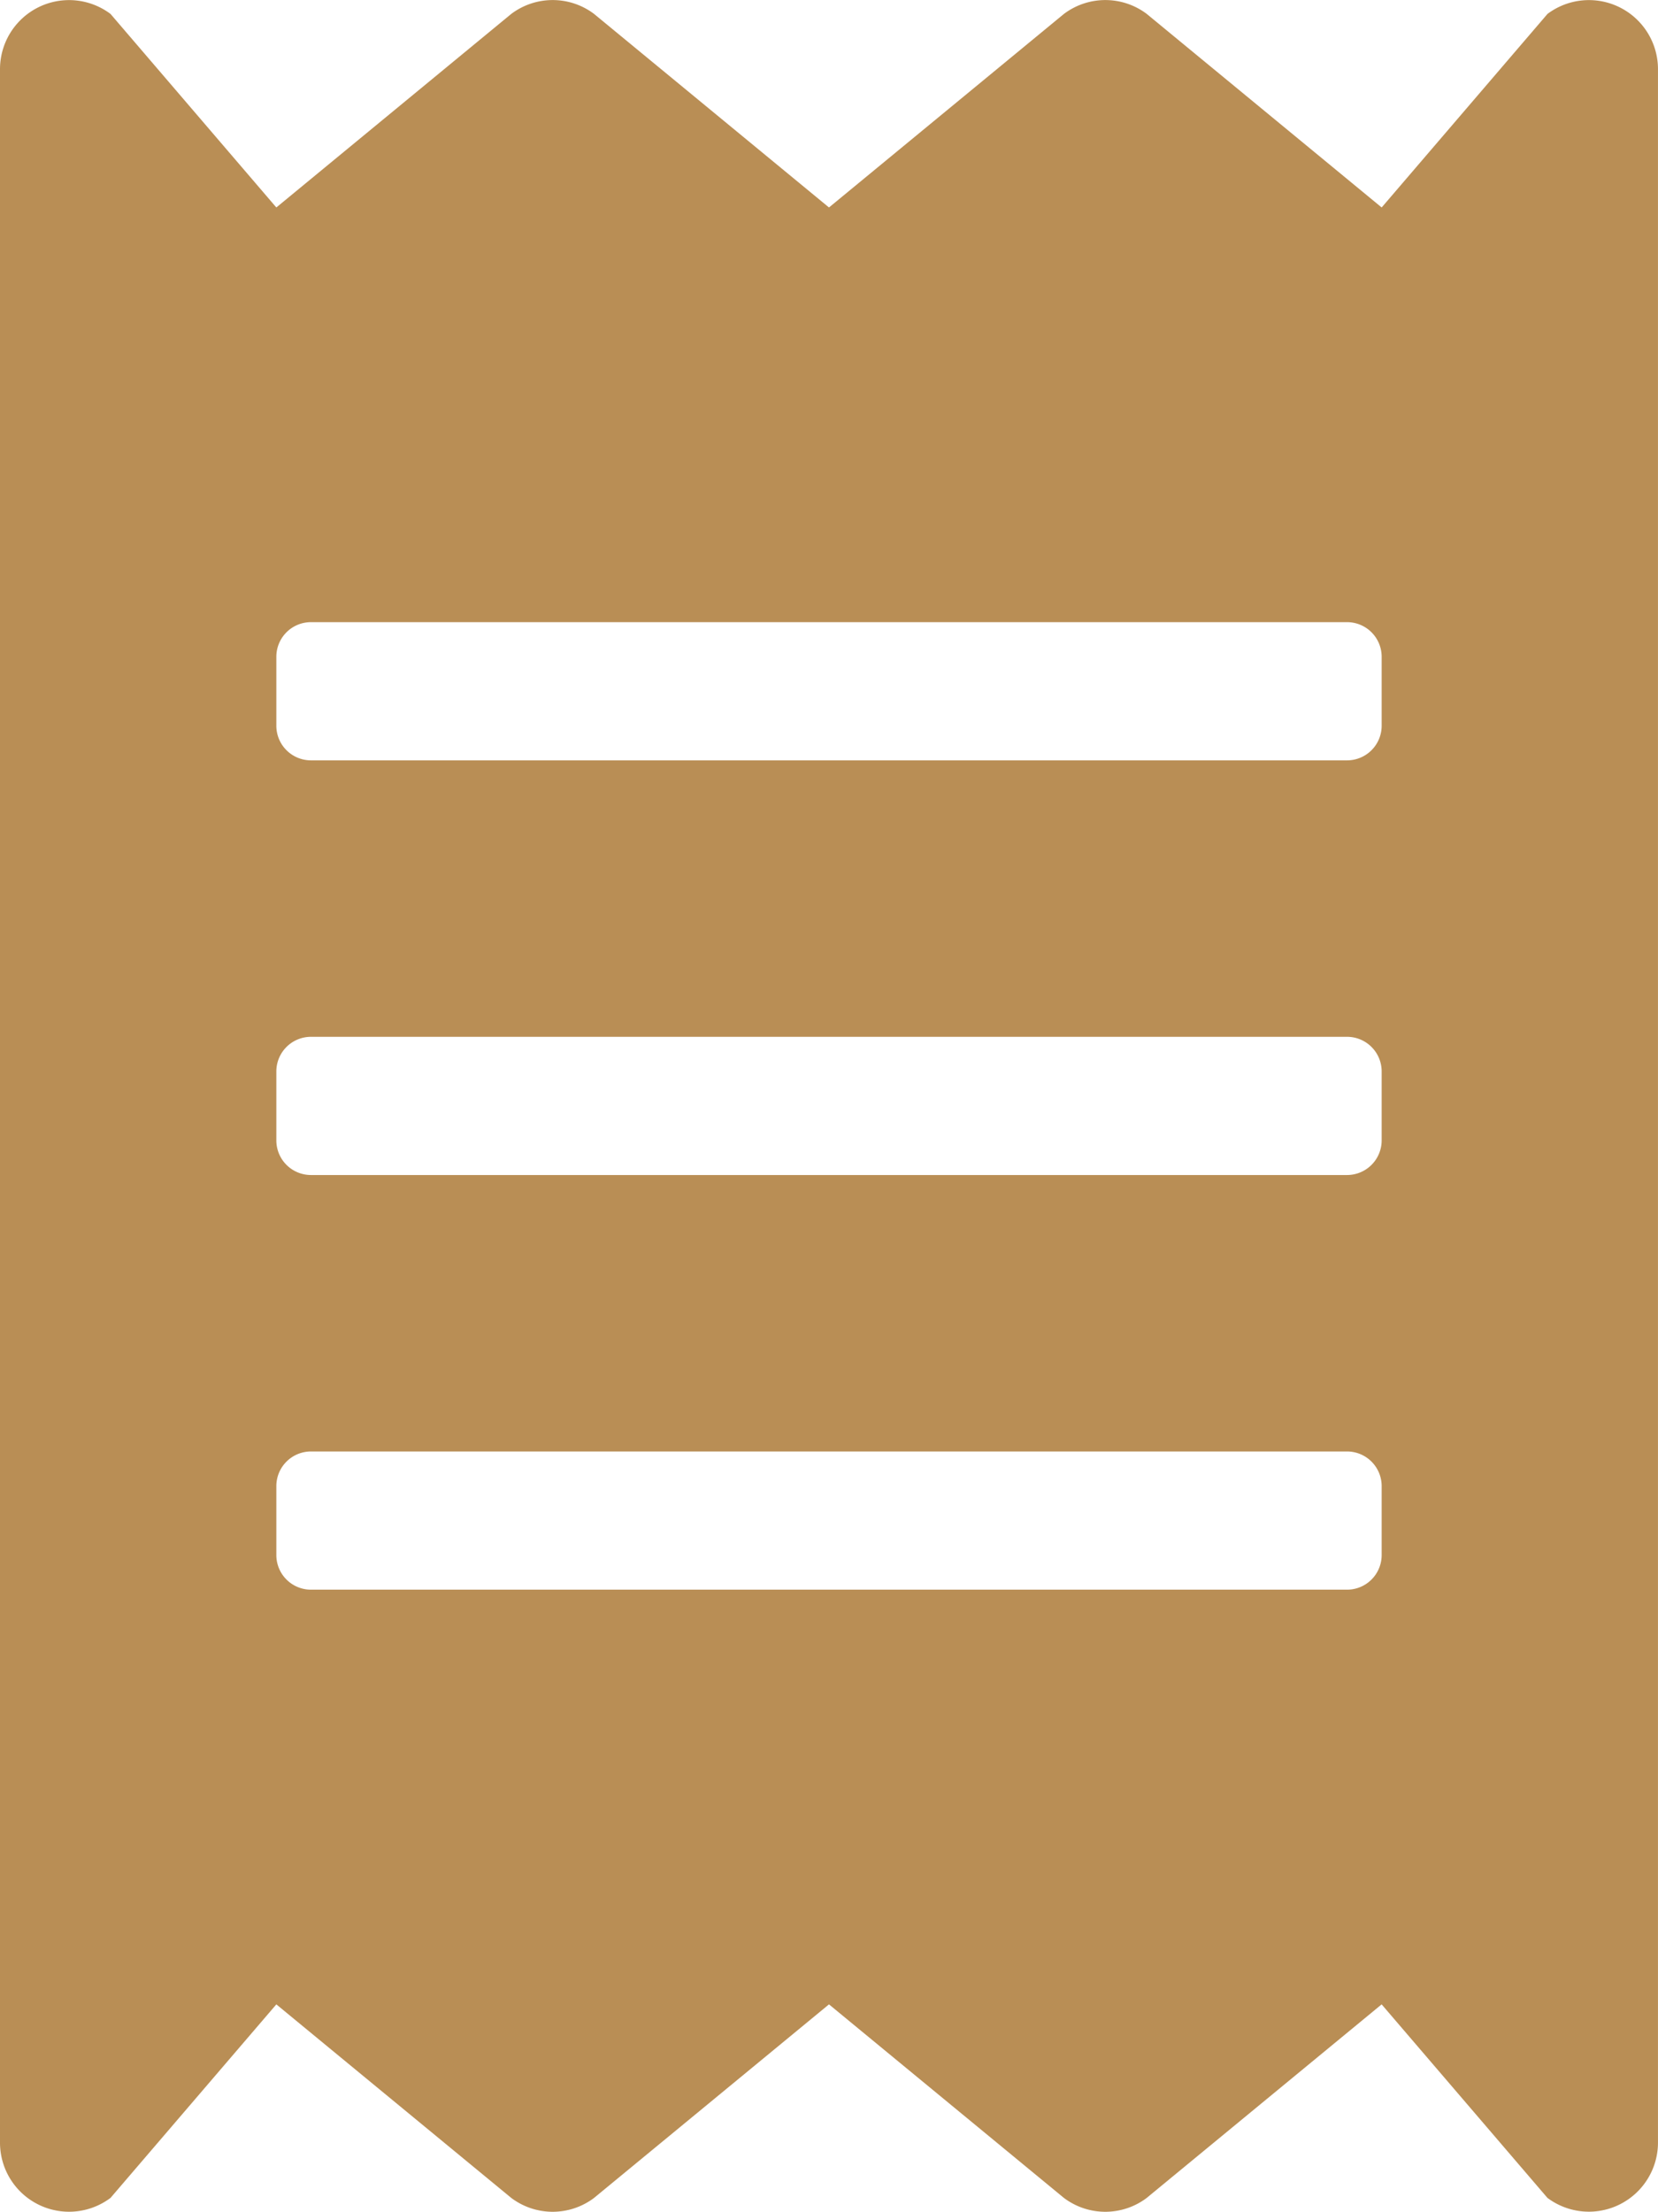 <svg xmlns="http://www.w3.org/2000/svg" width="67.493" height="90" viewBox="0 0 67.493 90">
  <g id="Group_443" data-name="Group 443" transform="translate(-397.678 -2783)">
    <path id="receipt" d="M62.993.54,56.244,8.414,46.683.54a2.8,2.8,0,0,0-3.375,0L33.746,8.414,24.185.54a2.8,2.8,0,0,0-3.375,0L11.249,8.414,4.5.54A2.811,2.811,0,0,0,0,2.79V87.156a2.811,2.811,0,0,0,4.5,2.25l6.749-7.874,9.561,7.874a2.8,2.8,0,0,0,3.375,0l9.561-7.874,9.561,7.874a2.8,2.8,0,0,0,3.375,0l9.561-7.874,6.749,7.874a2.813,2.813,0,0,0,4.5-2.25V2.79a2.811,2.811,0,0,0-4.5-2.25ZM56.244,63.252a1.41,1.41,0,0,1-1.406,1.406H12.655a1.41,1.41,0,0,1-1.406-1.406V60.44a1.41,1.41,0,0,1,1.406-1.406H54.838a1.41,1.41,0,0,1,1.406,1.406Zm0-16.873a1.41,1.41,0,0,1-1.406,1.406H12.655a1.41,1.41,0,0,1-1.406-1.406V43.567a1.41,1.41,0,0,1,1.406-1.406H54.838a1.41,1.41,0,0,1,1.406,1.406Zm0-16.873a1.41,1.41,0,0,1-1.406,1.406H12.655a1.41,1.41,0,0,1-1.406-1.406V26.694a1.41,1.41,0,0,1,1.406-1.406H54.838a1.41,1.41,0,0,1,1.406,1.406Z" transform="translate(397.678 2783.028)" fill="#ad7b38" opacity="0.85"/>
  </g>
</svg>
